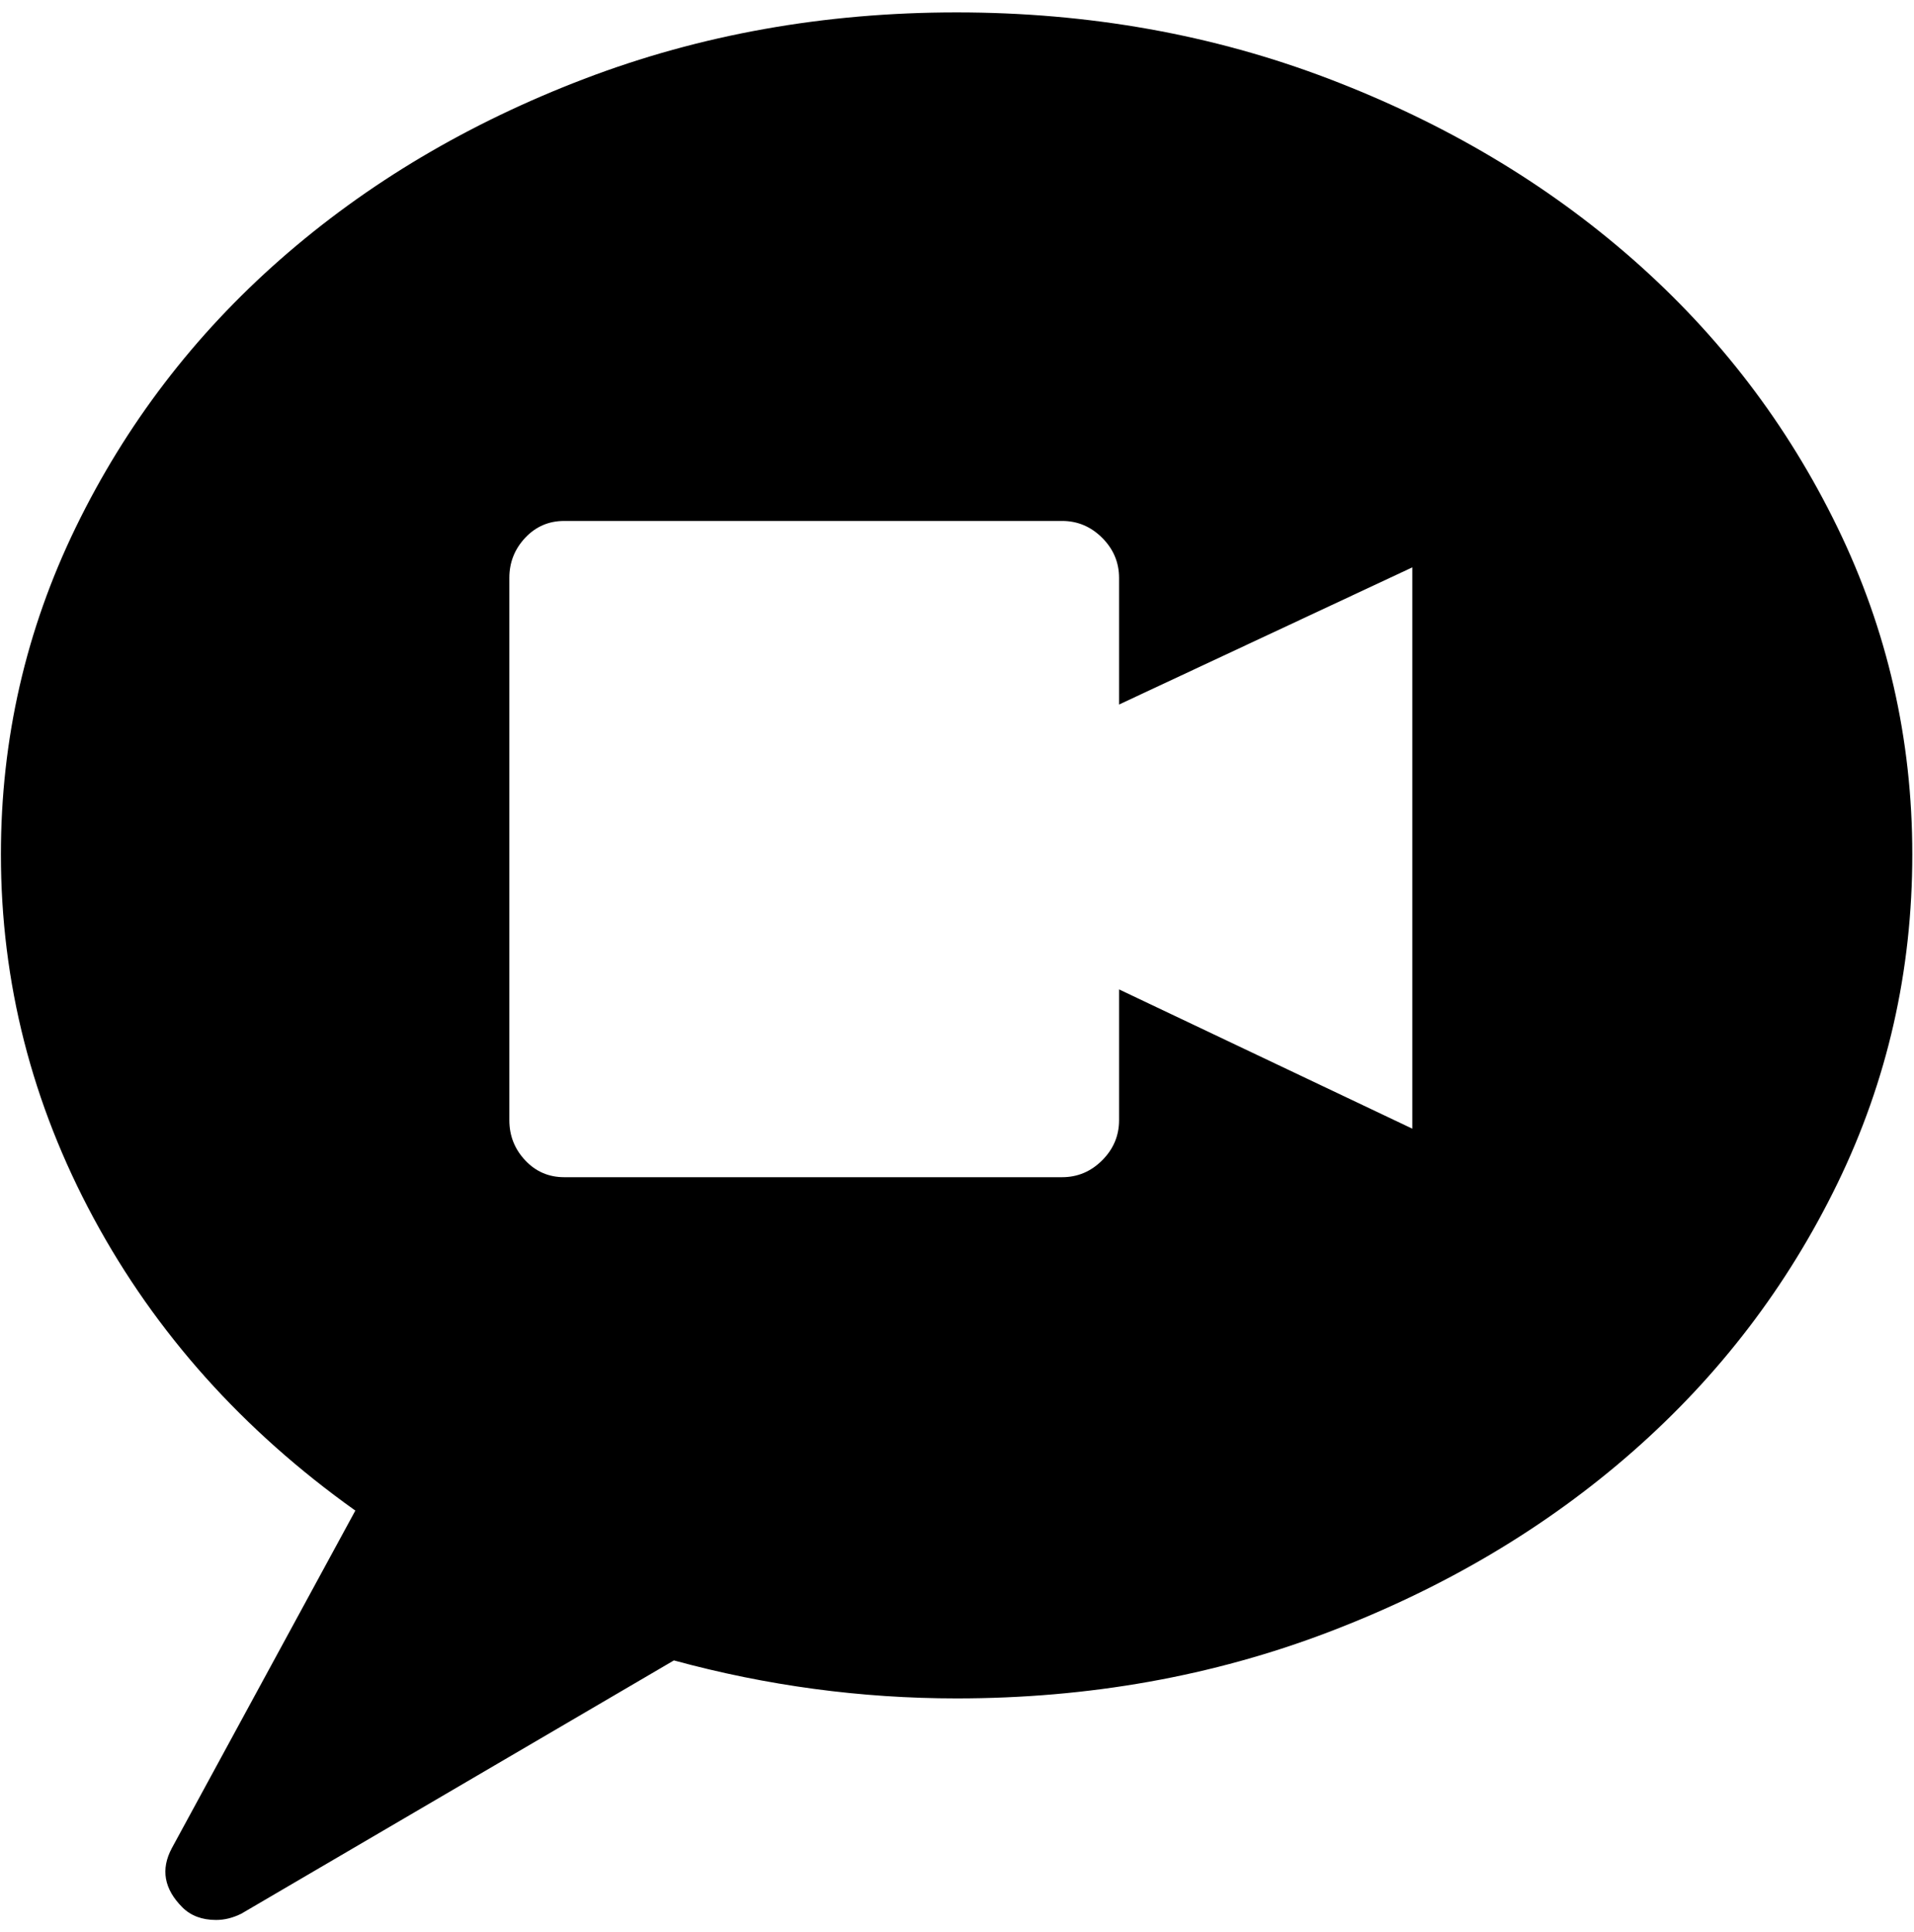<?xml version="1.0" encoding="UTF-8" standalone="no"?>
<!-- Created with Inkscape (http://www.inkscape.org/) -->

<svg
   xmlns:dc="http://purl.org/dc/elements/1.1/"
   xmlns:cc="http://creativecommons.org/ns#"
   xmlns:rdf="http://www.w3.org/1999/02/22-rdf-syntax-ns#"
   xmlns:svg="http://www.w3.org/2000/svg"
   xmlns="http://www.w3.org/2000/svg"
   xmlns:sodipodi="http://sodipodi.sourceforge.net/DTD/sodipodi-0.dtd"
   xmlns:inkscape="http://www.inkscape.org/namespaces/inkscape"
   width="987.979"
   height="997.019"
   id="svg2"
   sodipodi:version="0.32"
   inkscape:version="0.48.3.1 r9886"
   sodipodi:docname="tumblr.svg"
   version="1.0"
   inkscape:output_extension="org.inkscape.output.svg.inkscape">
  <defs
     id="defs4" />
  <sodipodi:namedview
     id="base"
     pagecolor="#ffffff"
     bordercolor="#666666"
     borderopacity="1.0"
     inkscape:pageopacity="0.0"
     inkscape:pageshadow="2"
     inkscape:zoom="0.45254834"
     inkscape:cx="299.61567"
     inkscape:cy="242.38832"
     inkscape:document-units="px"
     inkscape:current-layer="layer1"
     inkscape:window-width="1487"
     inkscape:window-height="1021"
     inkscape:window-x="0"
     inkscape:window-y="28"
     showgrid="false"
     inkscape:window-maximized="0"
     fit-margin-top="0"
     fit-margin-left="0"
     fit-margin-right="0"
     fit-margin-bottom="0" />
  <g
     inkscape:label="Layer 1"
     inkscape:groupmode="layer"
     id="layer1"
     transform="translate(-374.218,422.783)">
    <g
       id="g7239"
       transform="matrix(1.089,0,0,-1.089,319.148,402.548)">
      <path
         id="path7241"
         d="M 720,223 V 489 L 581,424 v -1 61 c 0,7.337 -2.667,13.67 -8,19 -5.338,5.333 -11.671,8 -19,8 H 318 c -7.333,0 -13.5,-2.667 -18.5,-8 -5,-5.333 -7.5,-11.667 -7.5,-19 V 227 c 0,-7.334 2.5,-13.667 7.5,-19 5,-5.333 11.167,-8 18.5,-8 h 236 c 7.333,0 13.667,2.667 19,8 5.333,5.333 8,11.667 8,19 v 62 z M 504,752 c 62.667,0 121.5,-10.5 176.5,-31.5 55,-21 103,-49.5 144,-85.5 41,-36 73.333,-78.333 97,-127 23.667,-48.667 35.5,-100.334 35.5,-155 0,-55.333 -11.833,-107.333 -35.5,-156 -23.667,-48.667 -56,-91 -97,-127 -41,-36 -89,-64.5 -144,-85.5 -55,-21 -113.833,-31.5 -176.5,-31.5 -45.333,0 -90,6 -134,18 L 165,-149 c -4,-2 -8,-3 -12,-3 -6.667,0 -12,2 -16,6 -8.667,8.667 -10.333,18 -5,28 L 219,42 C 165.667,80 124.333,126.167 95,180.5 65.667,234.833 51,292.333 51,353 c 0,54.667 11.833,106.333 35.5,155 23.667,48.667 56,91 97,127 41,36 89,64.5 144,85.5 55,21 113.833,31.5 176.5,31.5 z"
         inkscape:connector-curvature="0"
         style="fill:currentColor" />
    </g>
  </g>
</svg>
